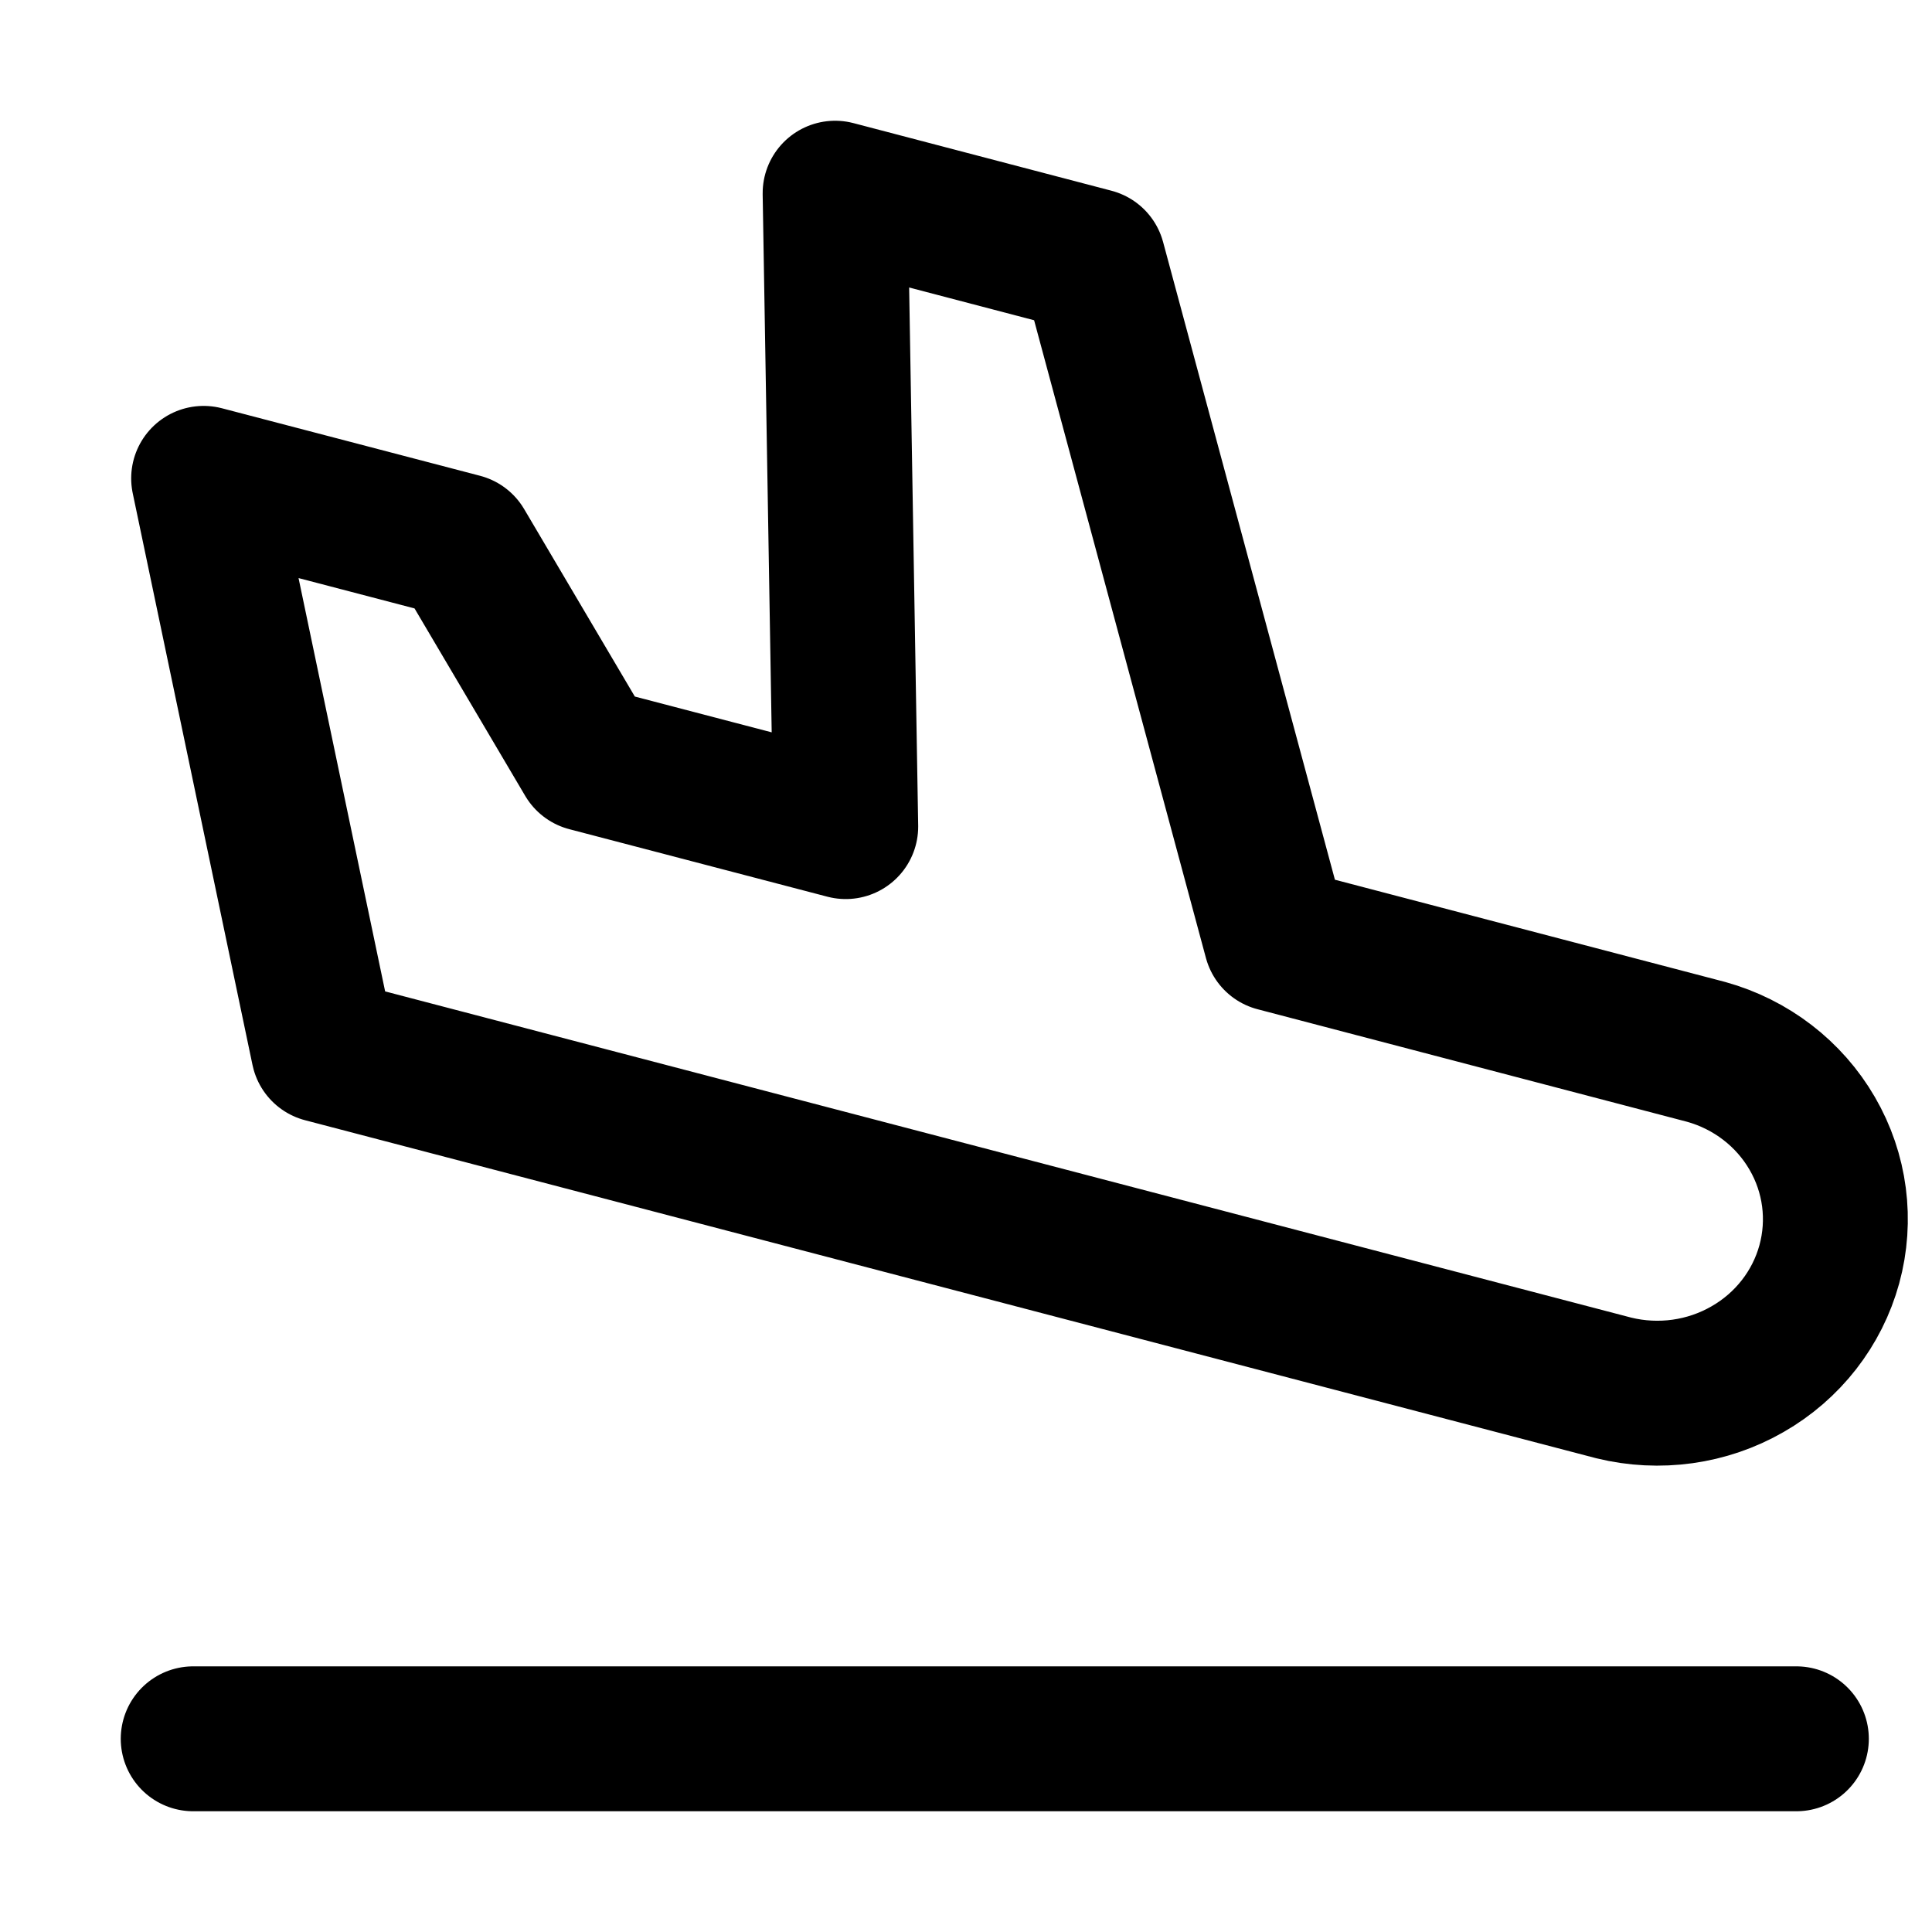 <svg width="20" height="20" viewBox="0 0 20 20" fill="none" xmlns="http://www.w3.org/2000/svg">
<path d="M2 18H18.596M13.208 9.722L17.662 10.889C18.127 11.018 18.522 11.322 18.76 11.733C18.999 12.144 19.062 12.631 18.937 13.088C18.812 13.544 18.508 13.935 18.09 14.174C17.673 14.414 17.176 14.483 16.706 14.368L3.348 10.871L2.108 4.952L4.78 5.651L6.083 7.858L8.755 8.557L8.645 2L11.316 2.7L13.208 9.722Z" stroke="black" stroke-width="1.5" stroke-linecap="round" stroke-linejoin="round"/>
</svg>
